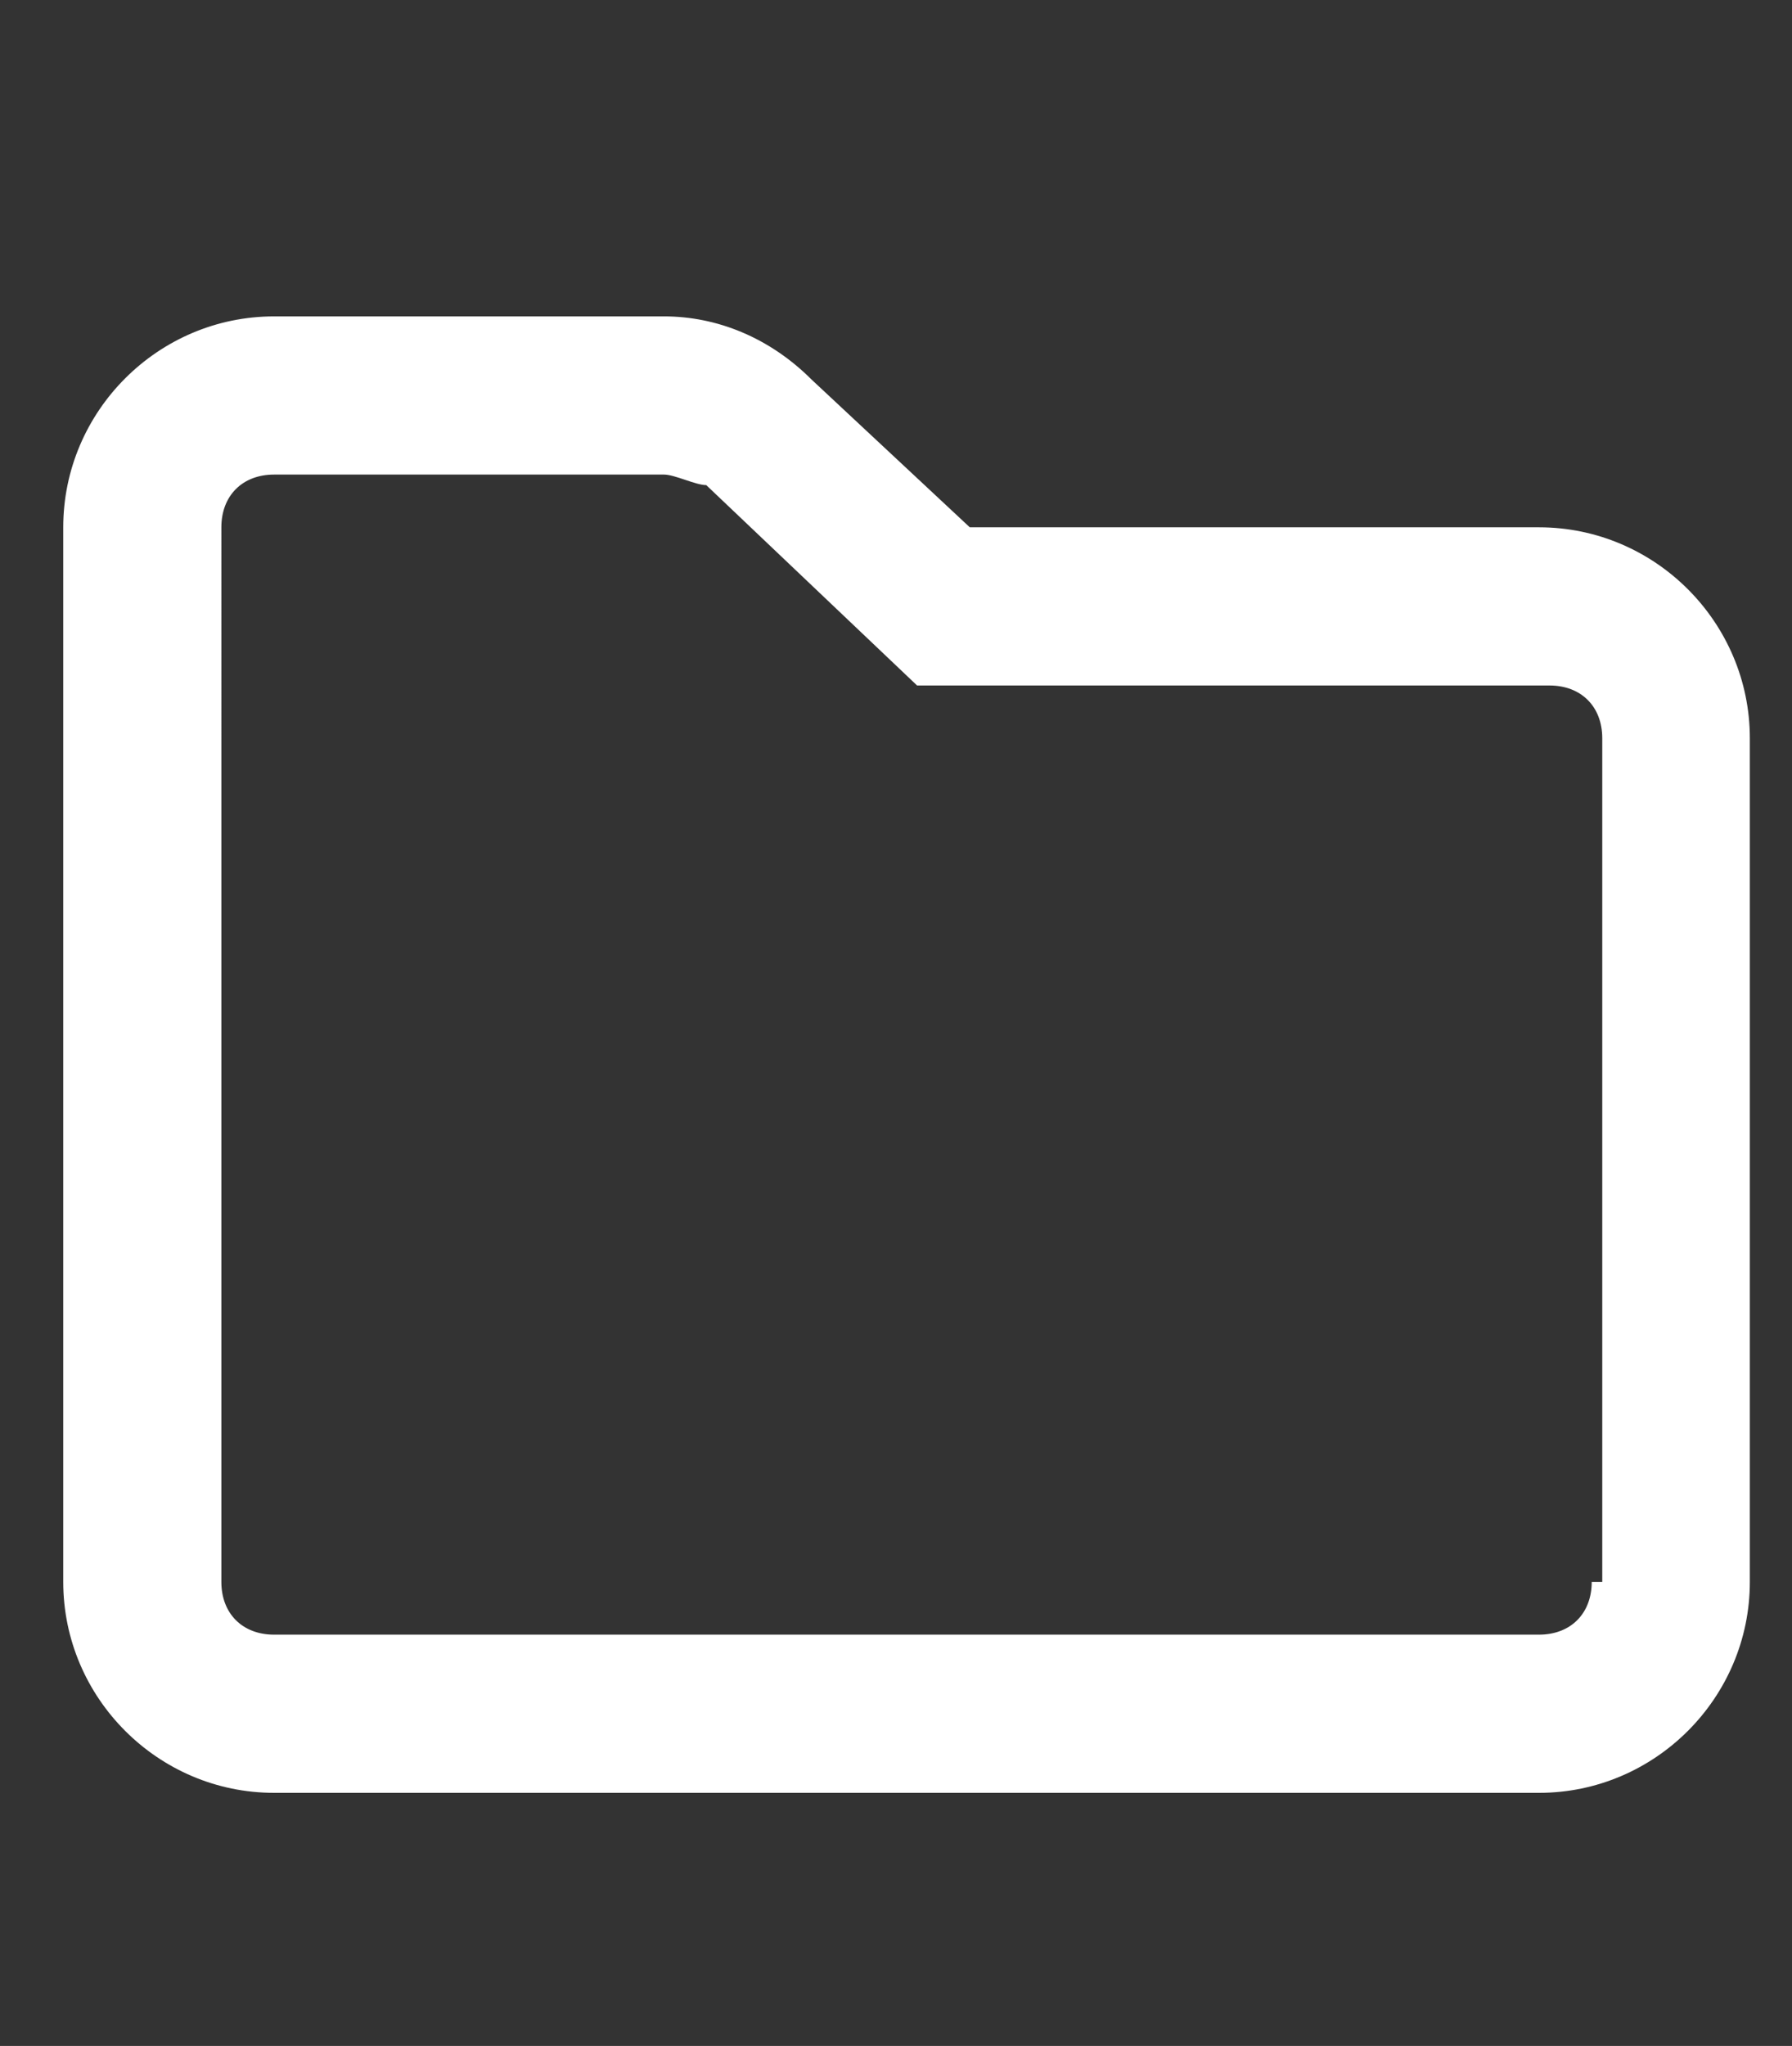 <?xml version="1.0" encoding="utf-8"?>
<!-- Generator: Adobe Illustrator 25.4.1, SVG Export Plug-In . SVG Version: 6.00 Build 0)  -->
<svg version="1.1" xmlns="http://www.w3.org/2000/svg" xmlns:xlink="http://www.w3.org/1999/xlink" x="0px" y="0px"
	 viewBox="0 0 17 19.4" style="enable-background:new 0 0 17 19.4;" xml:space="preserve">
<rect x="0" y="0" width="17" height="19.4" fill="#333333" stroke="none"/>
<style type="text/css">
	.st0{display:none;}
	.st1{display:inline;fill:#FFFFFF;}
	.st2{fill:#FFFFFF;}
</style>
<g id="Bell" class="st0">
</g>
<g id="Picture" class="st0">
	<path class="st1" d="M31.9,5.4c-0.8,0-1.5,0.7-1.5,1.5s0.7,1.5,1.5,1.5c0.8,0,1.5-0.7,1.5-1.5S32.7,5.4,31.9,5.4z M41.1,2.6H29.1
		c-1.1,0-2,0.9-2,2v10.1c0,1.1,0.9,2,2,2h12.1c1.1,0,2-0.9,2-2V4.7C43.1,3.5,42.3,2.6,41.1,2.6z M41.6,14.5l-4.3-5.8
		c-0.1-0.1-0.3-0.2-0.4-0.2c-0.2,0-0.4,0.1-0.5,0.2l-3.3,4.5l-1.2-1.4c-0.1-0.1-0.3-0.2-0.5-0.2c-0.2,0-0.4,0.1-0.5,0.2l-2.4,2.9
		c0,0,0,0,0,0l0-10c0-0.3,0.2-0.5,0.5-0.5h12.1c0.3,0,0.5,0.2,0.5,0.5L41.6,14.5L41.6,14.5z"/>
</g>
<g id="List" class="st0">
	<path class="st1" d="M2.6,4.2C2.3,4.2,2,4.5,2,4.9v1.3c0,0.3,0.3,0.6,0.6,0.6h1.3c0.3,0,0.6-0.3,0.6-0.6V4.9c0-0.3-0.3-0.6-0.6-0.6
		H2.6z M6.6,4.7C6.1,4.7,5.8,5,5.8,5.5c0,0.5,0.4,0.8,0.8,0.8h7.5C14.6,6.3,15,6,15,5.5c0-0.5-0.4-0.8-0.8-0.8H6.6z M6.6,8.8
		c-0.5,0-0.8,0.4-0.8,0.8s0.4,0.8,0.8,0.8h7.5c0.5,0,0.8-0.4,0.8-0.8s-0.4-0.8-0.8-0.8H6.6z M6.6,13c-0.5,0-0.8,0.4-0.8,0.8
		s0.4,0.8,0.8,0.8h7.5c0.5,0,0.8-0.4,0.8-0.8S14.6,13,14.1,13H6.6z M2,9.1v1.3c0,0.3,0.3,0.6,0.6,0.6h1.3c0.3,0,0.6-0.3,0.6-0.6V9.1
		c0-0.3-0.3-0.6-0.6-0.6H2.6C2.3,8.4,2,8.7,2,9.1z M2.6,12.6c-0.3,0-0.6,0.3-0.6,0.6v1.3c0,0.3,0.3,0.6,0.6,0.6h1.3
		c0.3,0,0.6-0.3,0.6-0.6v-1.3c0-0.3-0.3-0.6-0.6-0.6H2.6z"/>
</g>
<g id="Home" class="st0">
	<path class="st1" d="M16.5,9.7c0,0.5-0.4,0.9-0.9,0.9h-0.9l0,4.5c0,0.1,0,0.2,0,0.2v0.4c0,0.6-0.5,1.1-1.1,1.1h-0.4
		c0,0-0.1,0-0.1,0c0,0-0.1,0-0.1,0H12h-0.7c-0.6,0-1.1-0.5-1.1-1.1V15v-1.8c0-0.5-0.4-0.9-0.9-0.9H7.6c-0.5,0-0.9,0.4-0.9,0.9V15
		v0.7c0,0.6-0.5,1.1-1.1,1.1H4.9H4c0,0-0.1,0-0.1,0c0,0-0.1,0-0.1,0H3.4c-0.6,0-1.1-0.5-1.1-1.1v-3.1c0,0,0-0.1,0-0.1v-1.9H1.3
		c-0.5,0-0.9-0.4-0.9-0.9c0-0.3,0.1-0.5,0.3-0.7l7.1-6.2c0.2-0.2,0.4-0.2,0.6-0.2s0.4,0.1,0.6,0.2L16.2,9
		C16.4,9.2,16.5,9.4,16.5,9.7z"/>
</g>
<g id="Messages" class="st0">
	<path class="st1" d="M14.5,2h-12c-1.1,0-2,0.9-2,2v9c0,1.1,0.9,2,2,2h3v2.6c0,0.3,0.3,0.5,0.6,0.3l3.9-2.9h4.5c1.1,0,2-0.9,2-2V4
		C16.5,2.9,15.6,2,14.5,2z M15,13c0,0.3-0.2,0.5-0.5,0.5h-5L7,15.4v-1.9H2.5C2.2,13.5,2,13.3,2,13V4c0-0.3,0.2-0.5,0.5-0.5h12
		C14.8,3.5,15,3.7,15,4V13z"/>
</g>
<g id="Folder">
	<path class="st2" d="M14.6,5H9.2L7.7,3.6C7.3,3.2,6.8,3,6.3,3H2.6c-1.1,0-2,0.9-2,2v10c0,1.1,0.9,2,2,2h12c1.1,0,2-0.9,2-2V7
		C16.6,5.9,15.7,5,14.6,5z M15.1,15c0,0.3-0.2,0.5-0.5,0.5h-12c-0.3,0-0.5-0.2-0.5-0.5V5c0-0.3,0.2-0.5,0.5-0.5h3.7
		c0.1,0,0.3,0.1,0.4,0.1l2,1.9h6c0.3,0,0.5,0.2,0.5,0.5V15z"/>
</g>
</svg>
